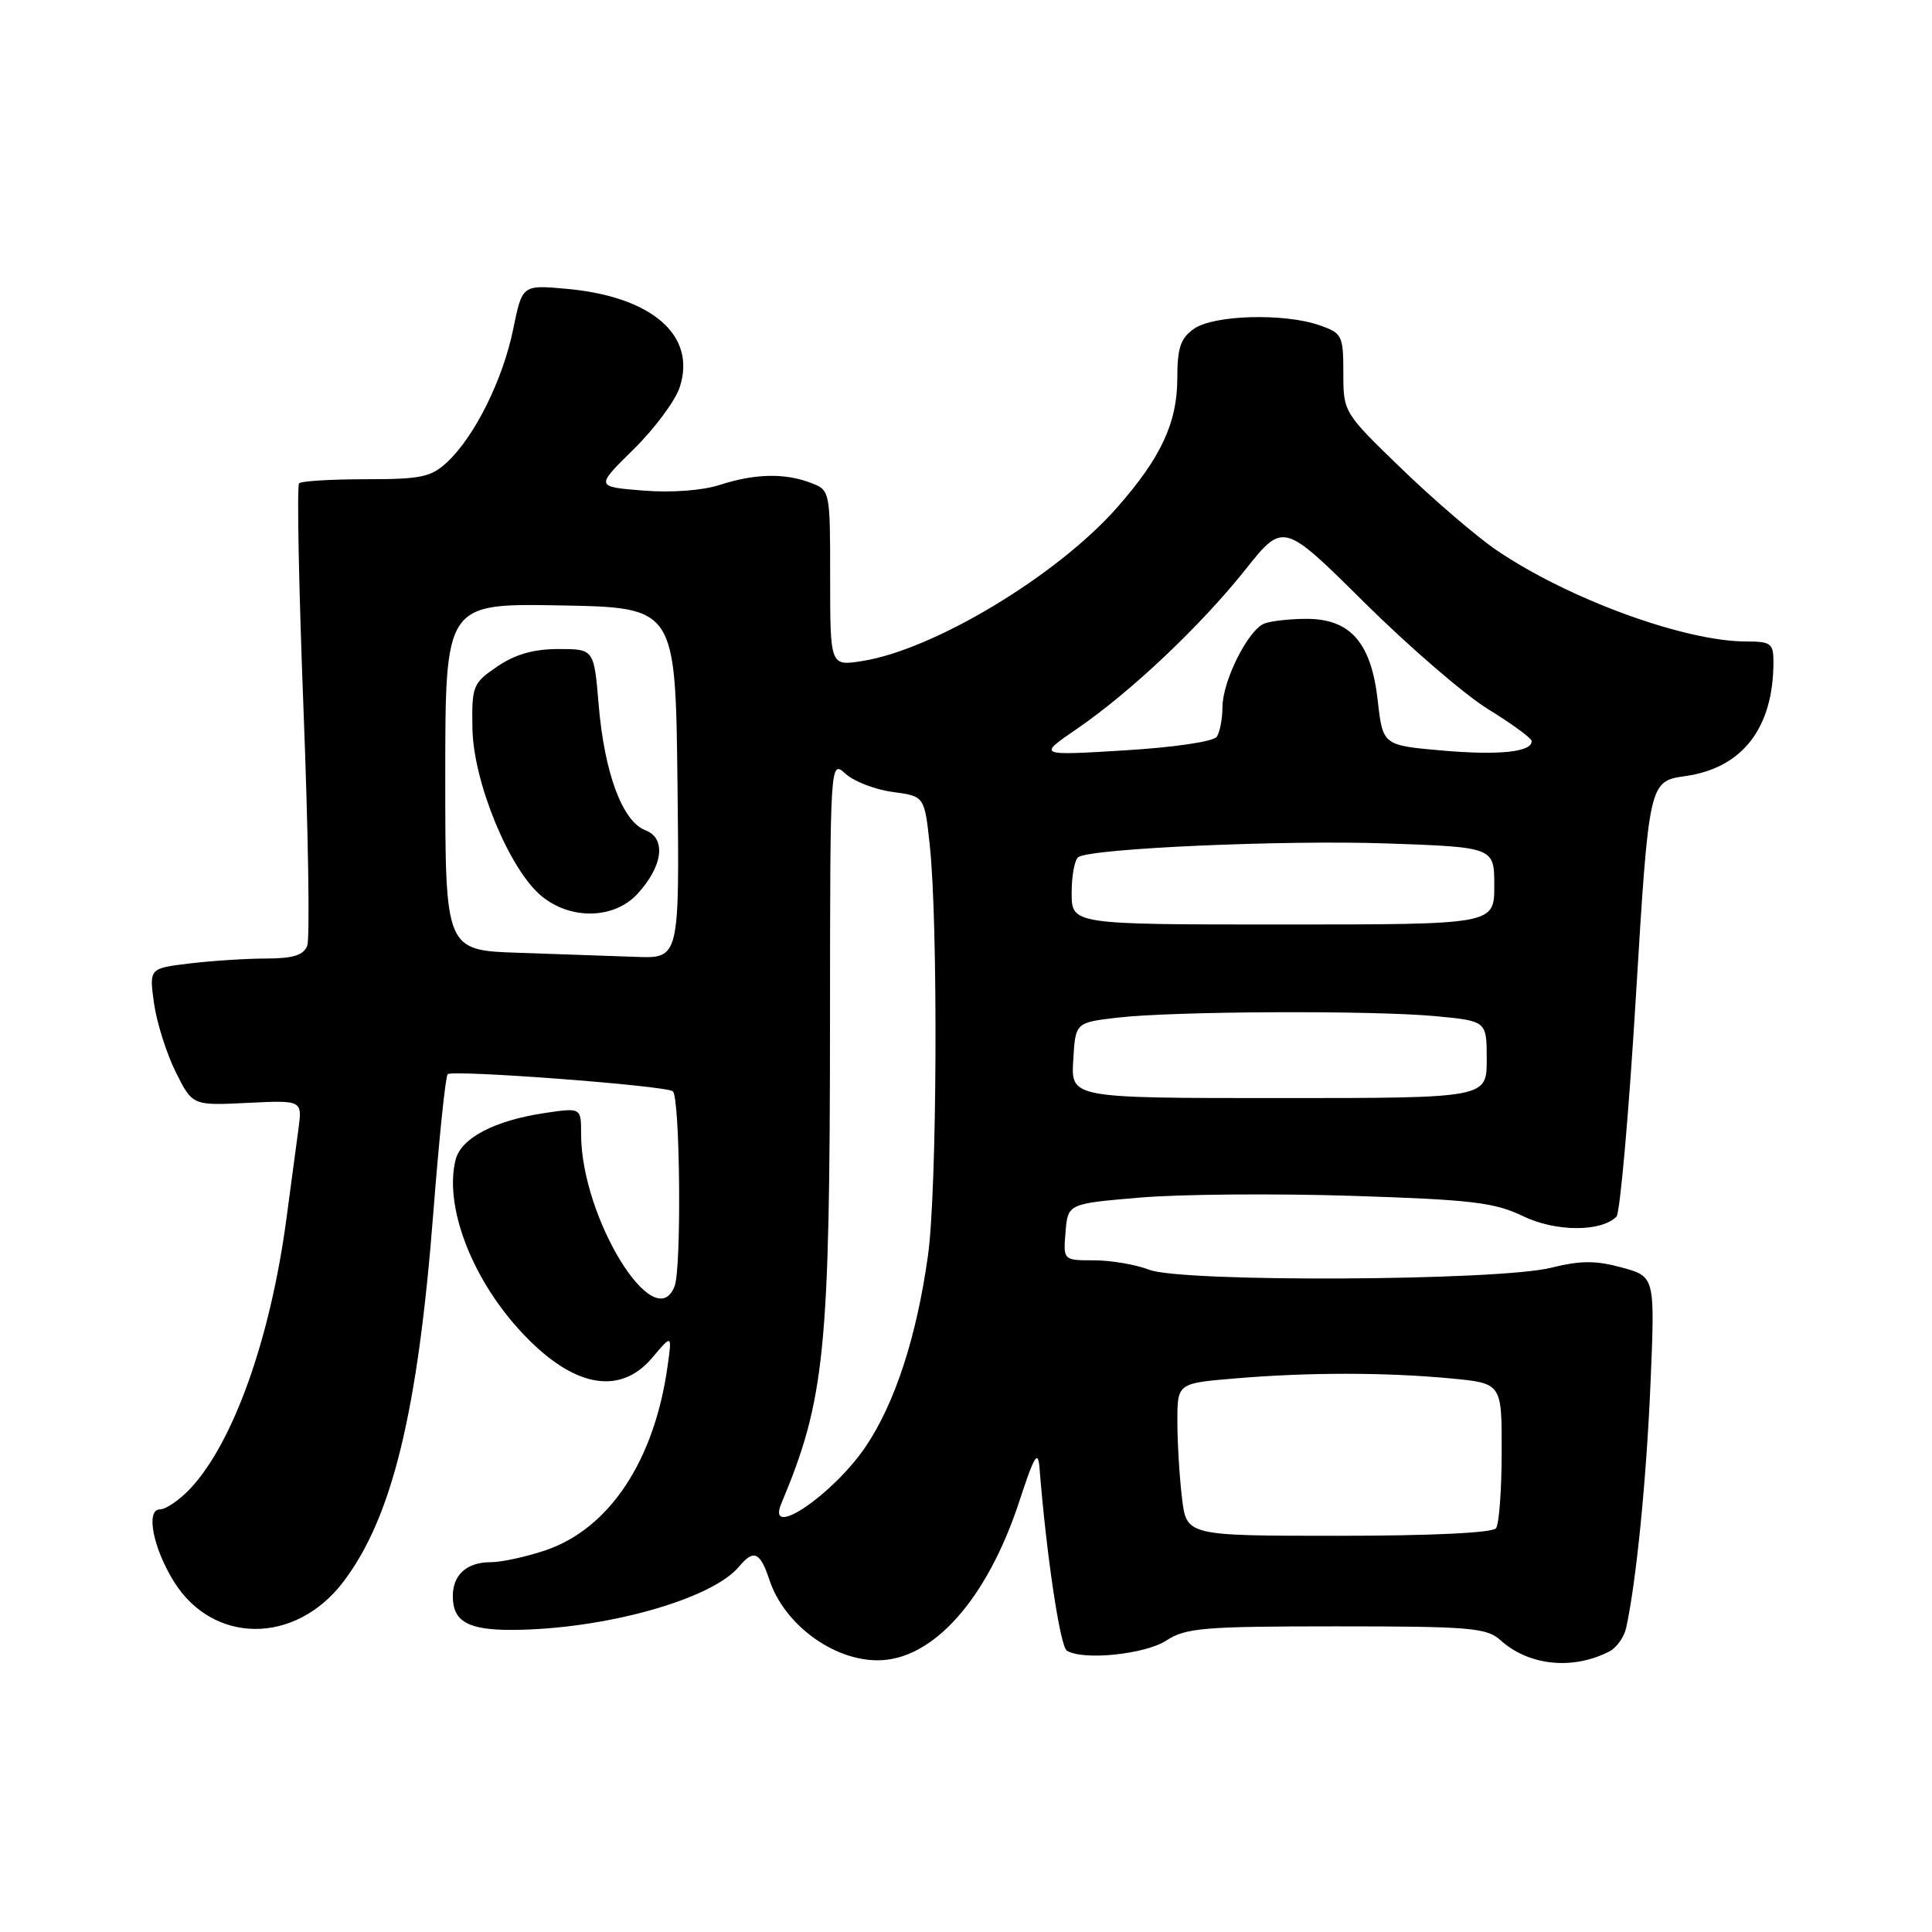 <?xml version="1.0" encoding="UTF-8" standalone="no"?>
<!DOCTYPE svg PUBLIC "-//W3C//DTD SVG 1.1//EN" "http://www.w3.org/Graphics/SVG/1.1/DTD/svg11.dtd" >
<svg xmlns="http://www.w3.org/2000/svg" xmlns:xlink="http://www.w3.org/1999/xlink" version="1.1" viewBox="0 0 256 256">
 <g >
 <path fill="currentColor"
d=" M 213.24 218.83 C 214.19 218.34 215.20 216.94 215.47 215.72 C 216.81 209.64 218.16 196.06 218.70 183.33 C 219.30 169.16 219.30 169.16 214.90 167.95 C 211.45 167.01 209.43 167.01 205.50 167.99 C 198.47 169.73 156.62 169.93 152.28 168.25 C 150.51 167.56 147.22 167.00 144.97 167.00 C 140.88 167.00 140.88 167.00 141.19 163.25 C 141.50 159.50 141.50 159.50 151.00 158.69 C 156.22 158.24 168.81 158.13 178.97 158.45 C 194.95 158.96 198.03 159.32 201.79 161.14 C 206.11 163.23 212.13 163.27 214.19 161.21 C 214.66 160.74 215.83 147.56 216.77 131.94 C 218.50 103.52 218.50 103.52 223.36 102.83 C 230.89 101.75 234.98 96.46 234.99 87.75 C 235.00 85.26 234.66 85.00 231.39 85.00 C 223.21 85.00 207.82 79.37 198.31 72.91 C 195.67 71.11 190.01 66.26 185.75 62.14 C 178.03 54.68 178.00 54.64 178.00 49.42 C 178.00 44.46 177.84 44.14 174.85 43.10 C 170.17 41.47 160.84 41.72 158.22 43.56 C 156.43 44.81 156.00 46.08 156.00 50.10 C 156.00 56.01 153.84 60.65 147.99 67.28 C 140.06 76.28 123.74 86.10 114.25 87.59 C 110.00 88.26 110.00 88.26 110.00 76.60 C 110.00 65.01 109.99 64.95 107.43 63.98 C 103.97 62.66 100.03 62.75 95.38 64.25 C 93.07 65.00 88.95 65.31 85.20 65.00 C 78.90 64.50 78.90 64.50 83.94 59.55 C 86.71 56.83 89.46 53.13 90.06 51.33 C 92.33 44.45 86.41 39.30 75.07 38.27 C 69.20 37.74 69.20 37.74 68.00 43.62 C 66.64 50.28 62.92 57.79 59.29 61.20 C 57.13 63.22 55.82 63.50 48.51 63.50 C 43.92 63.50 39.93 63.74 39.63 64.04 C 39.33 64.34 39.59 77.87 40.22 94.10 C 40.85 110.34 41.07 124.38 40.71 125.31 C 40.23 126.57 38.84 127.00 35.28 127.01 C 32.65 127.01 28.09 127.31 25.14 127.66 C 19.77 128.31 19.77 128.31 20.40 132.90 C 20.75 135.43 22.04 139.53 23.26 142.00 C 25.50 146.50 25.50 146.50 32.78 146.14 C 40.06 145.78 40.06 145.78 39.54 149.64 C 39.25 151.76 38.54 157.10 37.95 161.50 C 35.83 177.39 30.92 191.16 25.21 197.25 C 23.79 198.76 21.98 200.00 21.19 200.00 C 19.29 200.00 20.26 205.07 23.02 209.53 C 28.19 217.90 39.12 217.95 45.46 209.64 C 51.95 201.14 55.37 187.13 57.42 160.66 C 58.18 150.88 59.03 142.63 59.32 142.34 C 59.95 141.72 87.90 143.82 89.14 144.59 C 90.11 145.19 90.33 167.97 89.39 170.42 C 86.78 177.23 77.00 161.34 77.00 150.28 C 77.00 146.77 77.00 146.77 72.25 147.47 C 65.55 148.46 61.09 150.79 60.37 153.67 C 58.86 159.68 62.35 169.06 68.72 176.11 C 75.64 183.77 82.03 185.13 86.44 179.89 C 89.06 176.78 89.06 176.78 88.44 181.14 C 86.68 193.59 80.73 202.54 72.32 205.41 C 69.75 206.28 66.46 207.00 65.02 207.00 C 61.86 207.00 60.00 208.66 60.00 211.50 C 60.00 214.87 62.02 216.00 67.95 215.97 C 80.15 215.89 94.33 211.92 97.94 207.57 C 99.87 205.25 100.72 205.63 101.95 209.34 C 103.88 215.20 110.34 220.00 116.29 220.00 C 123.61 220.00 130.82 211.90 135.08 198.89 C 137.04 192.89 137.54 192.06 137.74 194.50 C 138.64 205.92 140.47 218.17 141.36 218.72 C 143.52 220.06 151.75 219.21 154.56 217.37 C 157.10 215.70 159.56 215.50 177.10 215.50 C 194.69 215.50 197.00 215.69 198.79 217.31 C 202.55 220.72 208.37 221.33 213.24 218.83 Z  M 156.62 198.50 C 156.29 195.75 156.01 191.20 156.01 188.40 C 156.00 183.29 156.00 183.29 163.65 182.65 C 173.30 181.83 183.58 181.83 192.25 182.65 C 199.00 183.29 199.00 183.29 198.98 192.39 C 198.98 197.40 198.64 201.95 198.23 202.50 C 197.79 203.11 189.63 203.50 177.36 203.50 C 157.22 203.50 157.22 203.50 156.62 198.50 Z  M 103.52 199.25 C 109.31 185.46 109.96 179.03 109.98 135.10 C 110.00 100.69 110.00 100.69 112.04 102.53 C 113.16 103.55 115.97 104.63 118.29 104.94 C 122.50 105.50 122.50 105.50 123.20 112.00 C 124.32 122.42 124.17 157.79 122.96 166.37 C 121.46 177.12 118.61 185.87 114.74 191.63 C 110.44 198.03 101.48 204.12 103.52 199.25 Z  M 142.21 140.50 C 142.50 135.50 142.50 135.50 148.00 134.85 C 155.35 133.98 181.82 133.86 190.25 134.65 C 197.00 135.29 197.00 135.29 197.00 140.39 C 197.00 145.50 197.00 145.50 169.46 145.50 C 141.91 145.50 141.91 145.50 142.21 140.50 Z  M 68.75 126.25 C 59.00 125.93 59.00 125.93 59.00 102.94 C 59.00 79.95 59.00 79.95 74.25 80.22 C 89.50 80.50 89.50 80.50 89.77 103.75 C 90.04 127.00 90.04 127.00 84.27 126.79 C 81.10 126.68 74.11 126.43 68.75 126.25 Z  M 84.44 118.47 C 87.85 114.79 88.32 111.07 85.51 110.01 C 82.48 108.85 80.10 102.47 79.33 93.43 C 78.71 86.00 78.71 86.00 74.00 86.00 C 70.73 86.00 68.26 86.70 65.90 88.31 C 62.65 90.52 62.50 90.88 62.60 96.56 C 62.73 103.67 67.51 115.25 71.77 118.75 C 75.63 121.92 81.36 121.79 84.44 118.47 Z  M 142.00 118.31 C 142.00 116.00 142.40 113.87 142.90 113.56 C 144.77 112.41 170.10 111.29 183.75 111.76 C 198.00 112.26 198.00 112.26 198.00 117.38 C 198.00 122.50 198.00 122.50 170.00 122.50 C 142.00 122.50 142.00 122.50 142.00 118.31 Z  M 142.65 96.61 C 149.79 91.72 159.06 82.96 165.02 75.48 C 170.04 69.17 170.04 69.17 180.79 79.84 C 186.71 85.70 194.10 92.08 197.23 94.00 C 200.35 95.92 202.93 97.81 202.95 98.18 C 203.05 99.64 198.67 100.11 191.11 99.45 C 183.23 98.76 183.23 98.76 182.55 92.77 C 181.69 85.16 178.93 82.00 173.13 82.00 C 170.95 82.00 168.43 82.28 167.54 82.62 C 165.39 83.45 162.00 90.20 161.98 93.71 C 161.98 95.24 161.64 97.00 161.23 97.62 C 160.81 98.26 155.59 99.03 149.00 99.43 C 137.50 100.13 137.50 100.13 142.65 96.61 Z "/>
</g>
</svg>